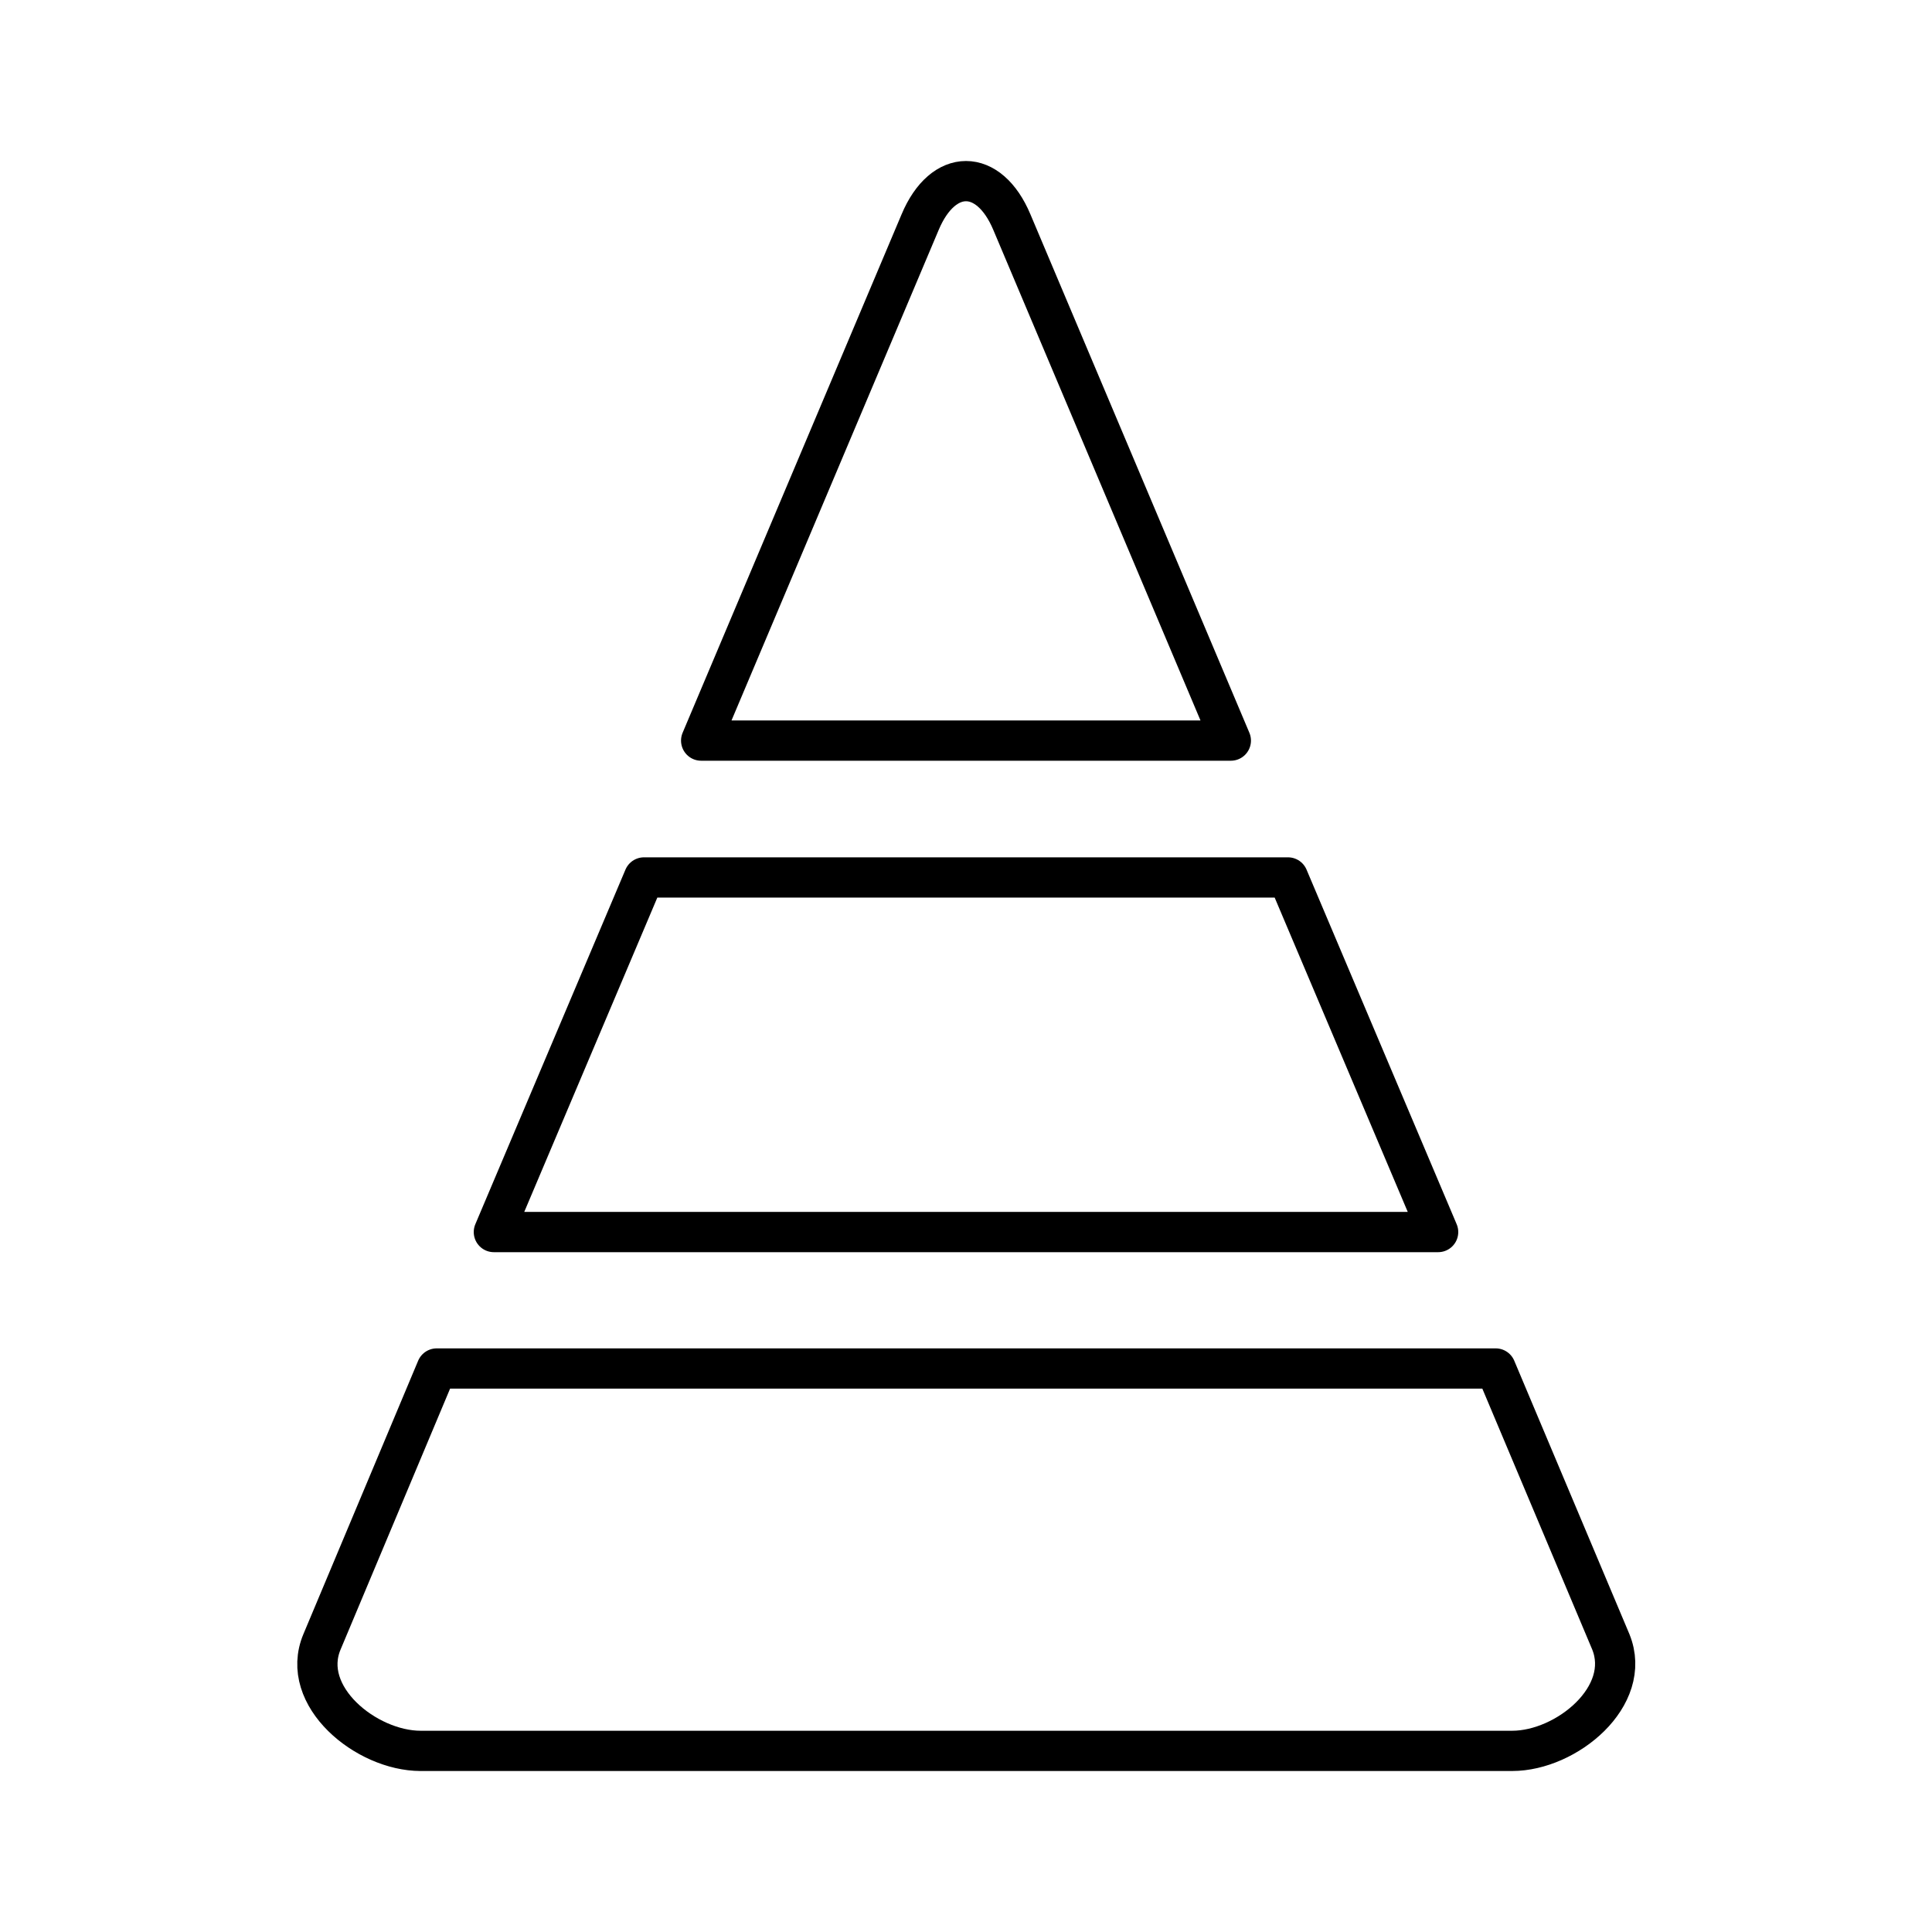 <svg id="Layer_2" data-name="Layer 2" xmlns="http://www.w3.org/2000/svg" viewBox="0 0 48 48"><defs><style>.cls-1{fill:none;stroke:#000;stroke-linecap:round;stroke-linejoin:round;}</style></defs><path class="cls-1" d="M10.43,43.5H37.57c1.35,0,3-1.36,2.45-2.71L37.16,34H10.85L8,40.79c-.57,1.35,1.1,2.71,2.45,2.71Zm1.84-12.89H35.73L32,21.8H16ZM17.42,18.4H30.58L25.14,5.52c-.57-1.36-1.71-1.36-2.28,0Z"/></svg>